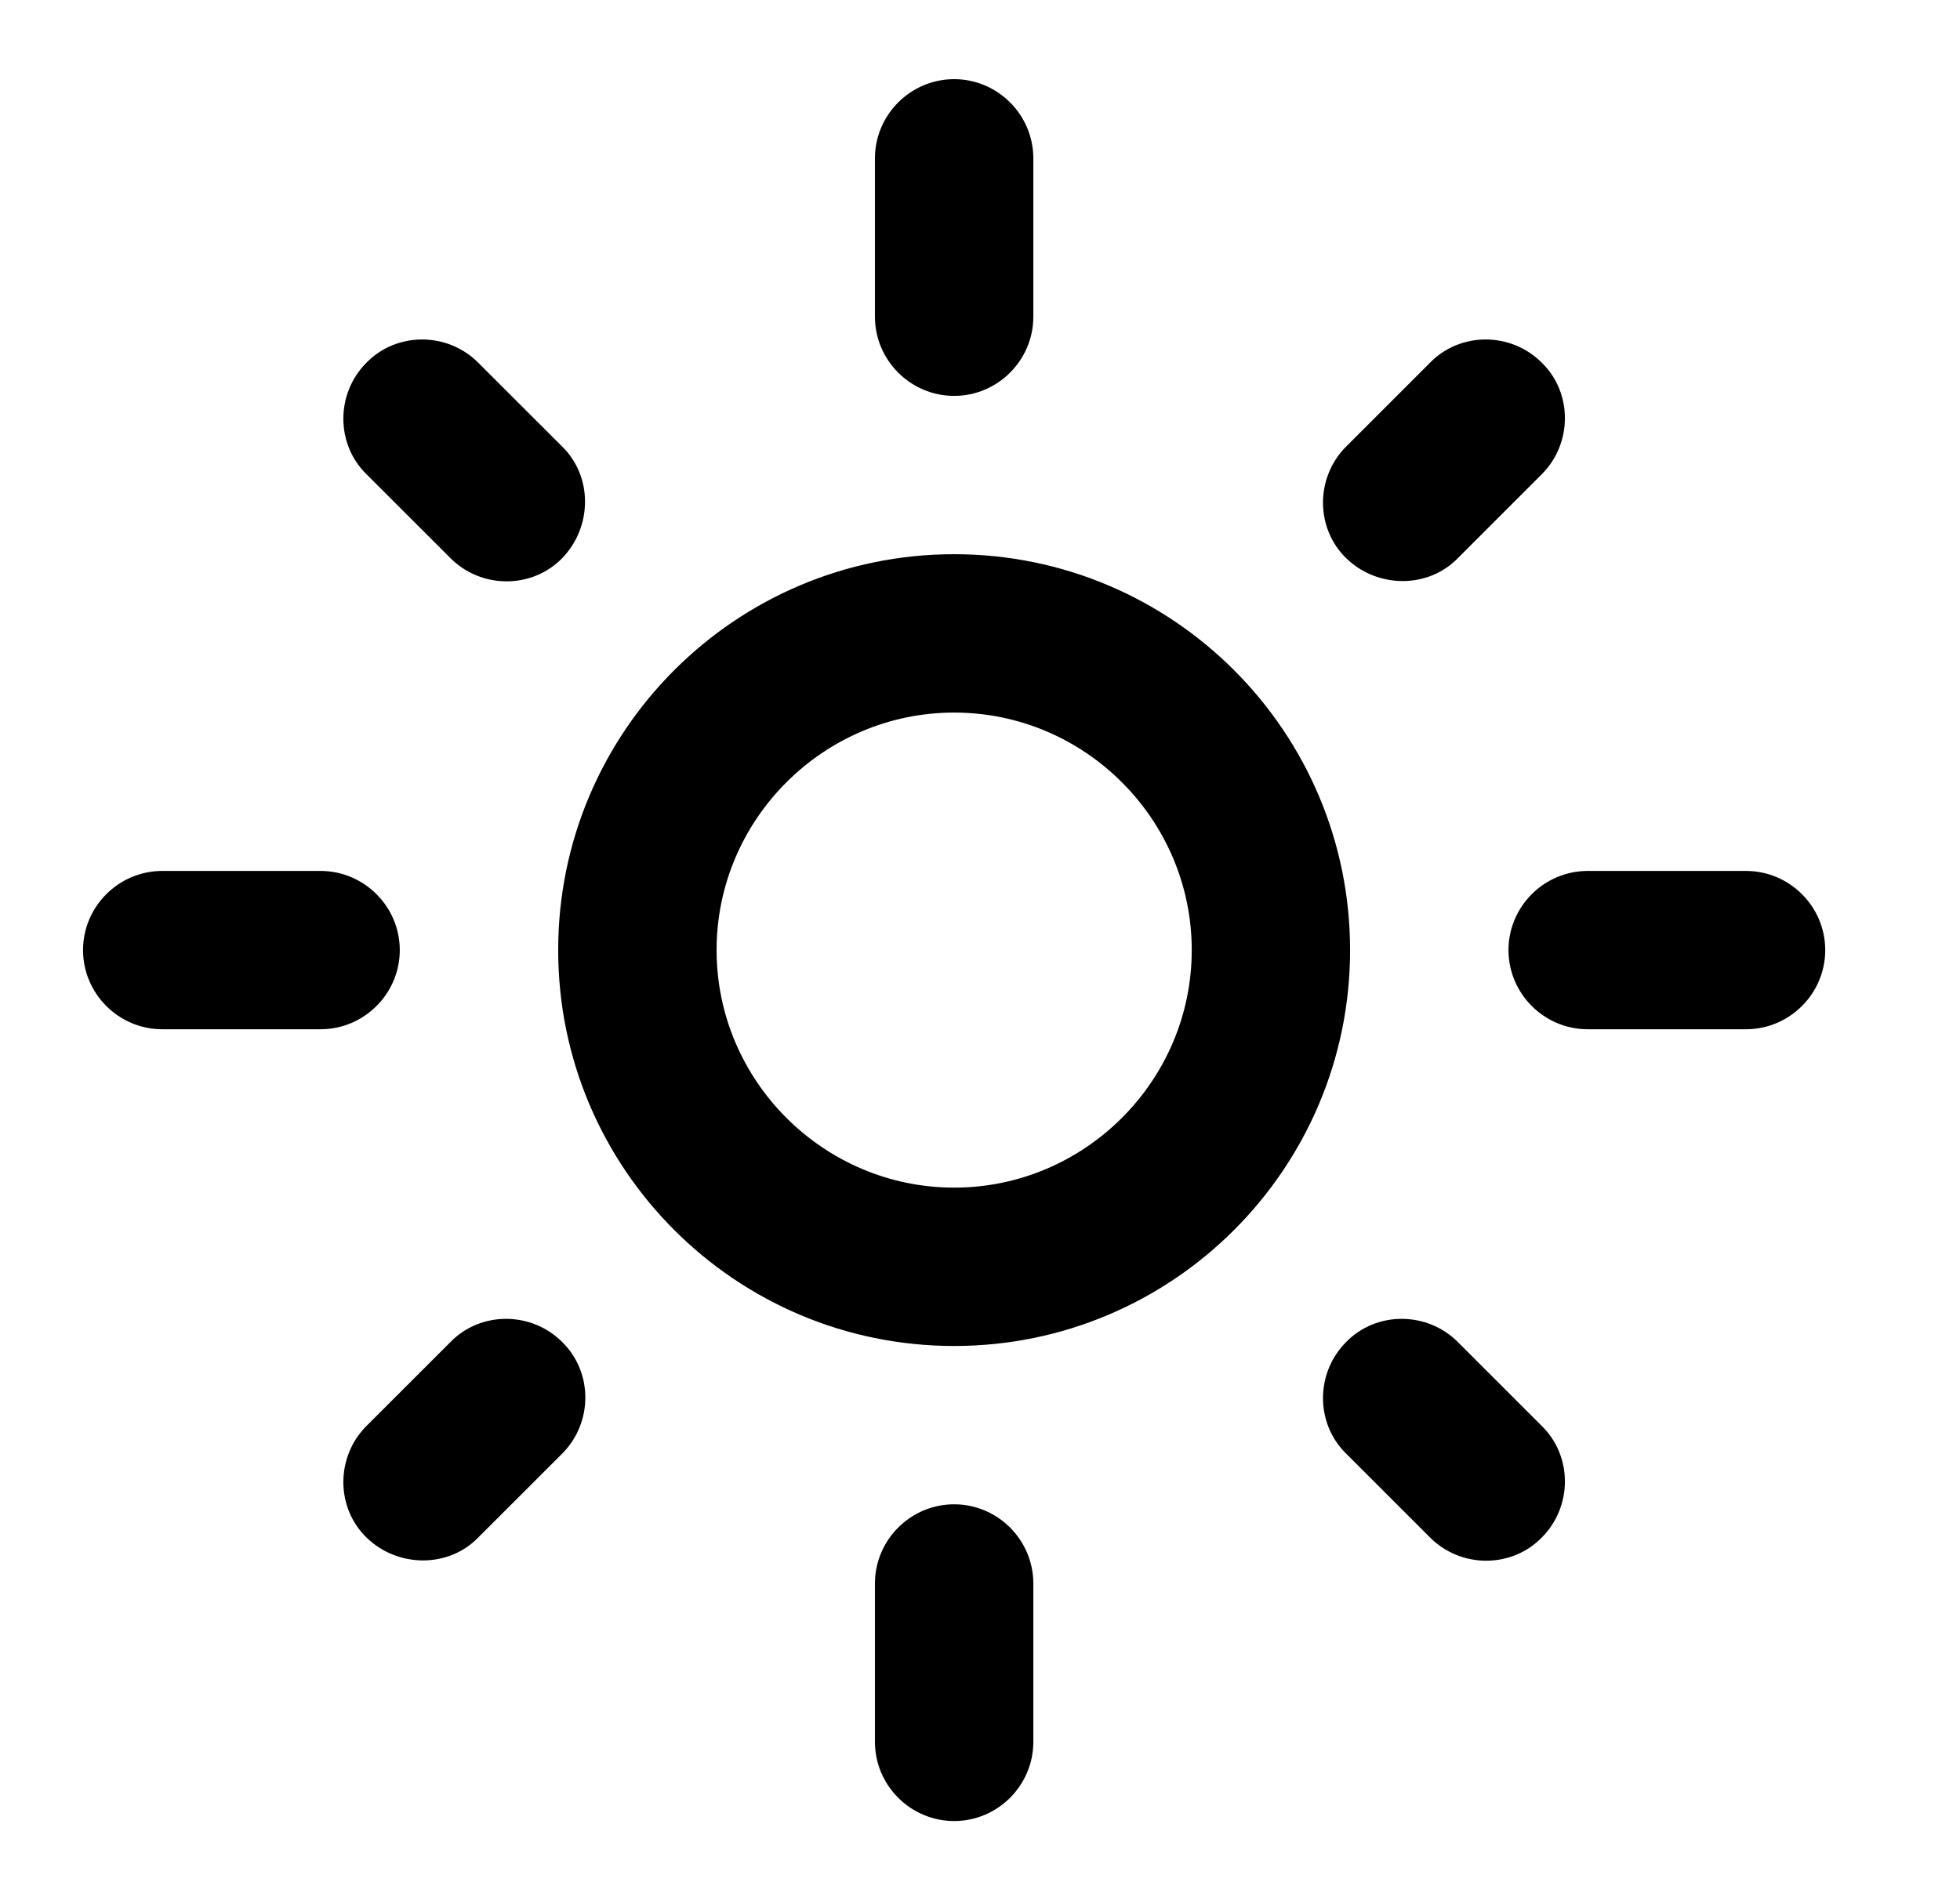 <svg width="33" height="32" viewBox="0 0 33 32" fill="none" xmlns="http://www.w3.org/2000/svg">
<path d="M16.065 12C18.265 12 20.065 13.8 20.065 16C20.065 18.2 18.265 20 16.065 20C13.865 20 12.065 18.2 12.065 16C12.065 13.8 13.865 12 16.065 12ZM16.065 9.333C12.385 9.333 9.398 12.32 9.398 16C9.398 19.68 12.385 22.667 16.065 22.667C19.745 22.667 22.731 19.68 22.731 16C22.731 12.32 19.745 9.333 16.065 9.333ZM2.731 17.333H5.398C6.131 17.333 6.731 16.733 6.731 16C6.731 15.267 6.131 14.667 5.398 14.667H2.731C1.998 14.667 1.398 15.267 1.398 16C1.398 16.733 1.998 17.333 2.731 17.333ZM26.731 17.333H29.398C30.131 17.333 30.731 16.733 30.731 16C30.731 15.267 30.131 14.667 29.398 14.667H26.731C25.998 14.667 25.398 15.267 25.398 16C25.398 16.733 25.998 17.333 26.731 17.333ZM14.731 2.667V5.333C14.731 6.067 15.331 6.667 16.065 6.667C16.798 6.667 17.398 6.067 17.398 5.333V2.667C17.398 1.933 16.798 1.333 16.065 1.333C15.331 1.333 14.731 1.933 14.731 2.667ZM14.731 26.667V29.333C14.731 30.067 15.331 30.667 16.065 30.667C16.798 30.667 17.398 30.067 17.398 29.333V26.667C17.398 25.933 16.798 25.333 16.065 25.333C15.331 25.333 14.731 25.933 14.731 26.667ZM8.051 6.107C7.531 5.587 6.678 5.587 6.171 6.107C5.651 6.627 5.651 7.48 6.171 7.987L7.585 9.4C8.105 9.92 8.958 9.92 9.465 9.4C9.971 8.88 9.985 8.027 9.465 7.52L8.051 6.107ZM24.545 22.6C24.025 22.08 23.171 22.08 22.665 22.6C22.145 23.12 22.145 23.973 22.665 24.48L24.078 25.893C24.598 26.413 25.451 26.413 25.958 25.893C26.478 25.373 26.478 24.52 25.958 24.013L24.545 22.6ZM25.958 7.987C26.478 7.467 26.478 6.613 25.958 6.107C25.438 5.587 24.585 5.587 24.078 6.107L22.665 7.52C22.145 8.04 22.145 8.893 22.665 9.4C23.185 9.907 24.038 9.92 24.545 9.4L25.958 7.987ZM9.465 24.48C9.985 23.96 9.985 23.107 9.465 22.6C8.945 22.08 8.091 22.08 7.585 22.6L6.171 24.013C5.651 24.533 5.651 25.387 6.171 25.893C6.691 26.4 7.545 26.413 8.051 25.893L9.465 24.48Z" fill="black"/>
</svg>
